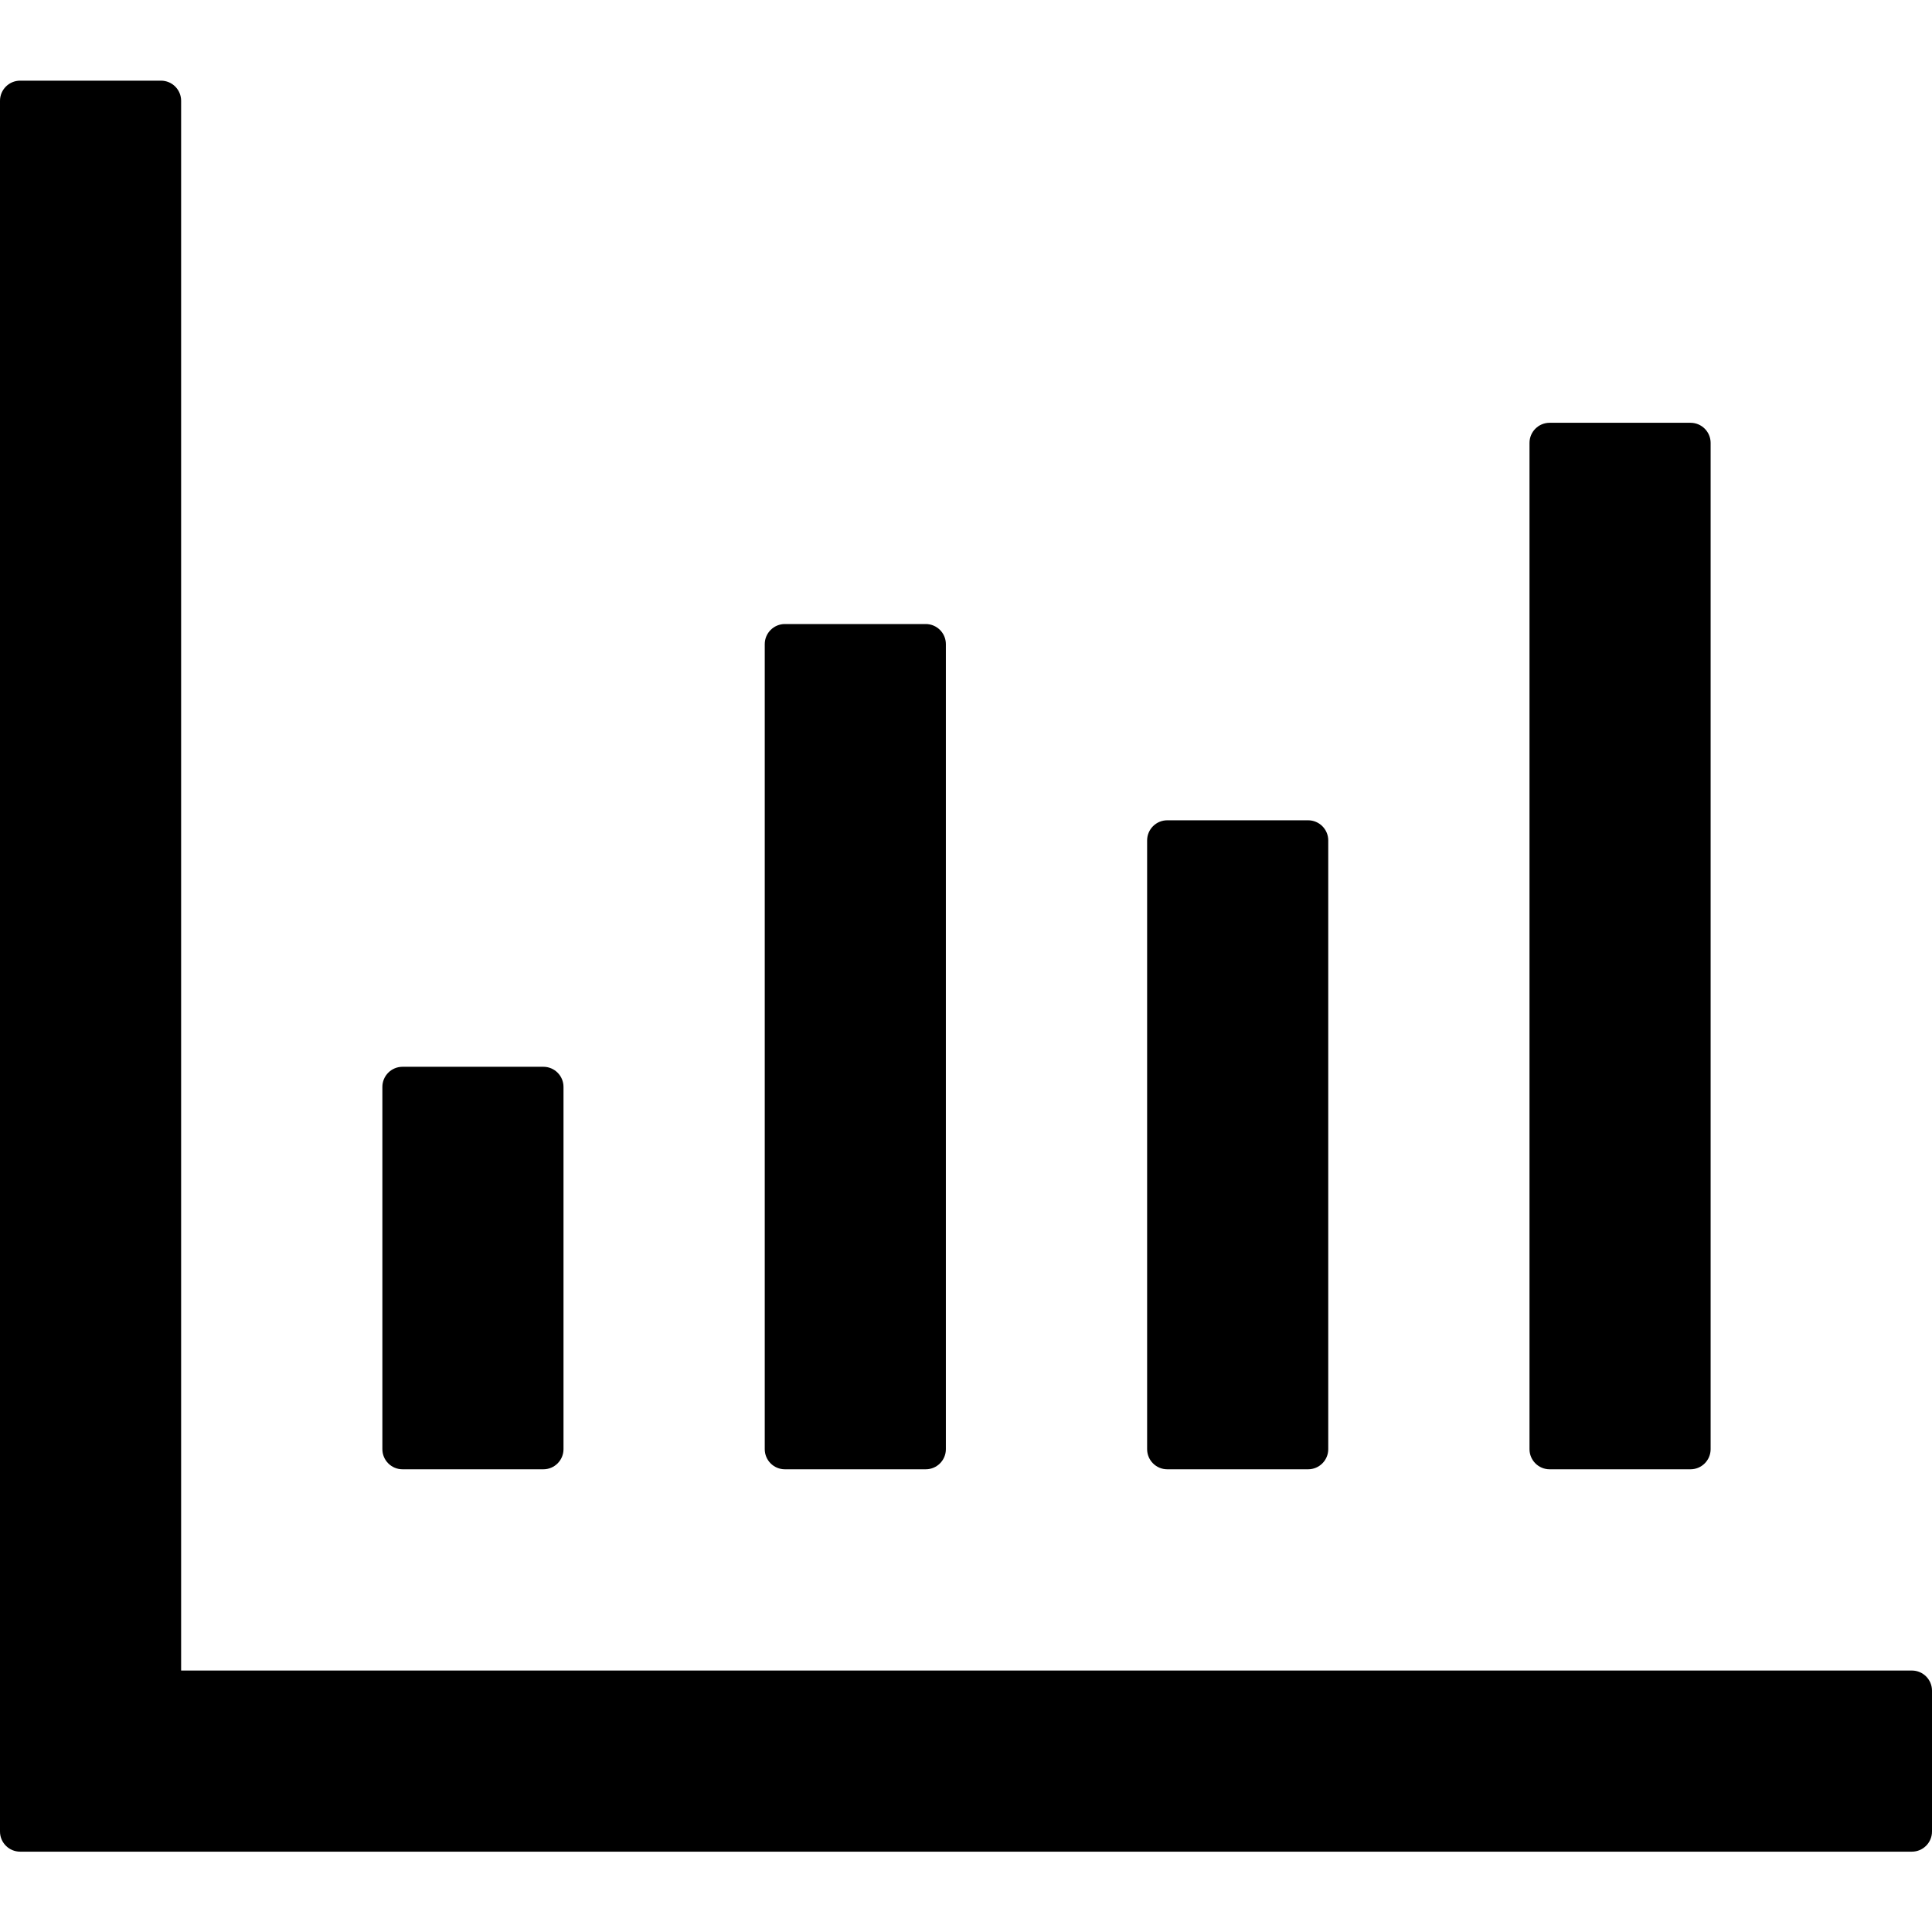 <svg width="12" height="12" viewBox="0 0 12 12" fill="none" xmlns="http://www.w3.org/2000/svg">
<path d="M11.875 10.376H1.125V0.626C1.125 0.557 1.069 0.501 1 0.501H0.125C0.056 0.501 0 0.557 0 0.626V11.376C0 11.445 0.056 11.501 0.125 11.501H11.875C11.944 11.501 12 11.445 12 11.376V10.501C12 10.432 11.944 10.376 11.875 10.376ZM2.5 9.126H3.375C3.444 9.126 3.5 9.07 3.5 9.001V6.751C3.5 6.682 3.444 6.626 3.375 6.626H2.5C2.431 6.626 2.375 6.682 2.375 6.751V9.001C2.375 9.07 2.431 9.126 2.5 9.126ZM4.875 9.126H5.75C5.819 9.126 5.875 9.07 5.875 9.001V4.001C5.875 3.932 5.819 3.876 5.75 3.876H4.875C4.806 3.876 4.75 3.932 4.75 4.001V9.001C4.75 9.07 4.806 9.126 4.875 9.126ZM7.25 9.126H8.125C8.194 9.126 8.25 9.07 8.25 9.001V5.22C8.25 5.151 8.194 5.095 8.125 5.095H7.25C7.181 5.095 7.125 5.151 7.125 5.22V9.001C7.125 9.07 7.181 9.126 7.25 9.126ZM9.625 9.126H10.5C10.569 9.126 10.625 9.07 10.625 9.001V2.751C10.625 2.682 10.569 2.626 10.5 2.626H9.625C9.556 2.626 9.5 2.682 9.5 2.751V9.001C9.5 9.07 9.556 9.126 9.625 9.126Z" fill="black"/>
</svg>
